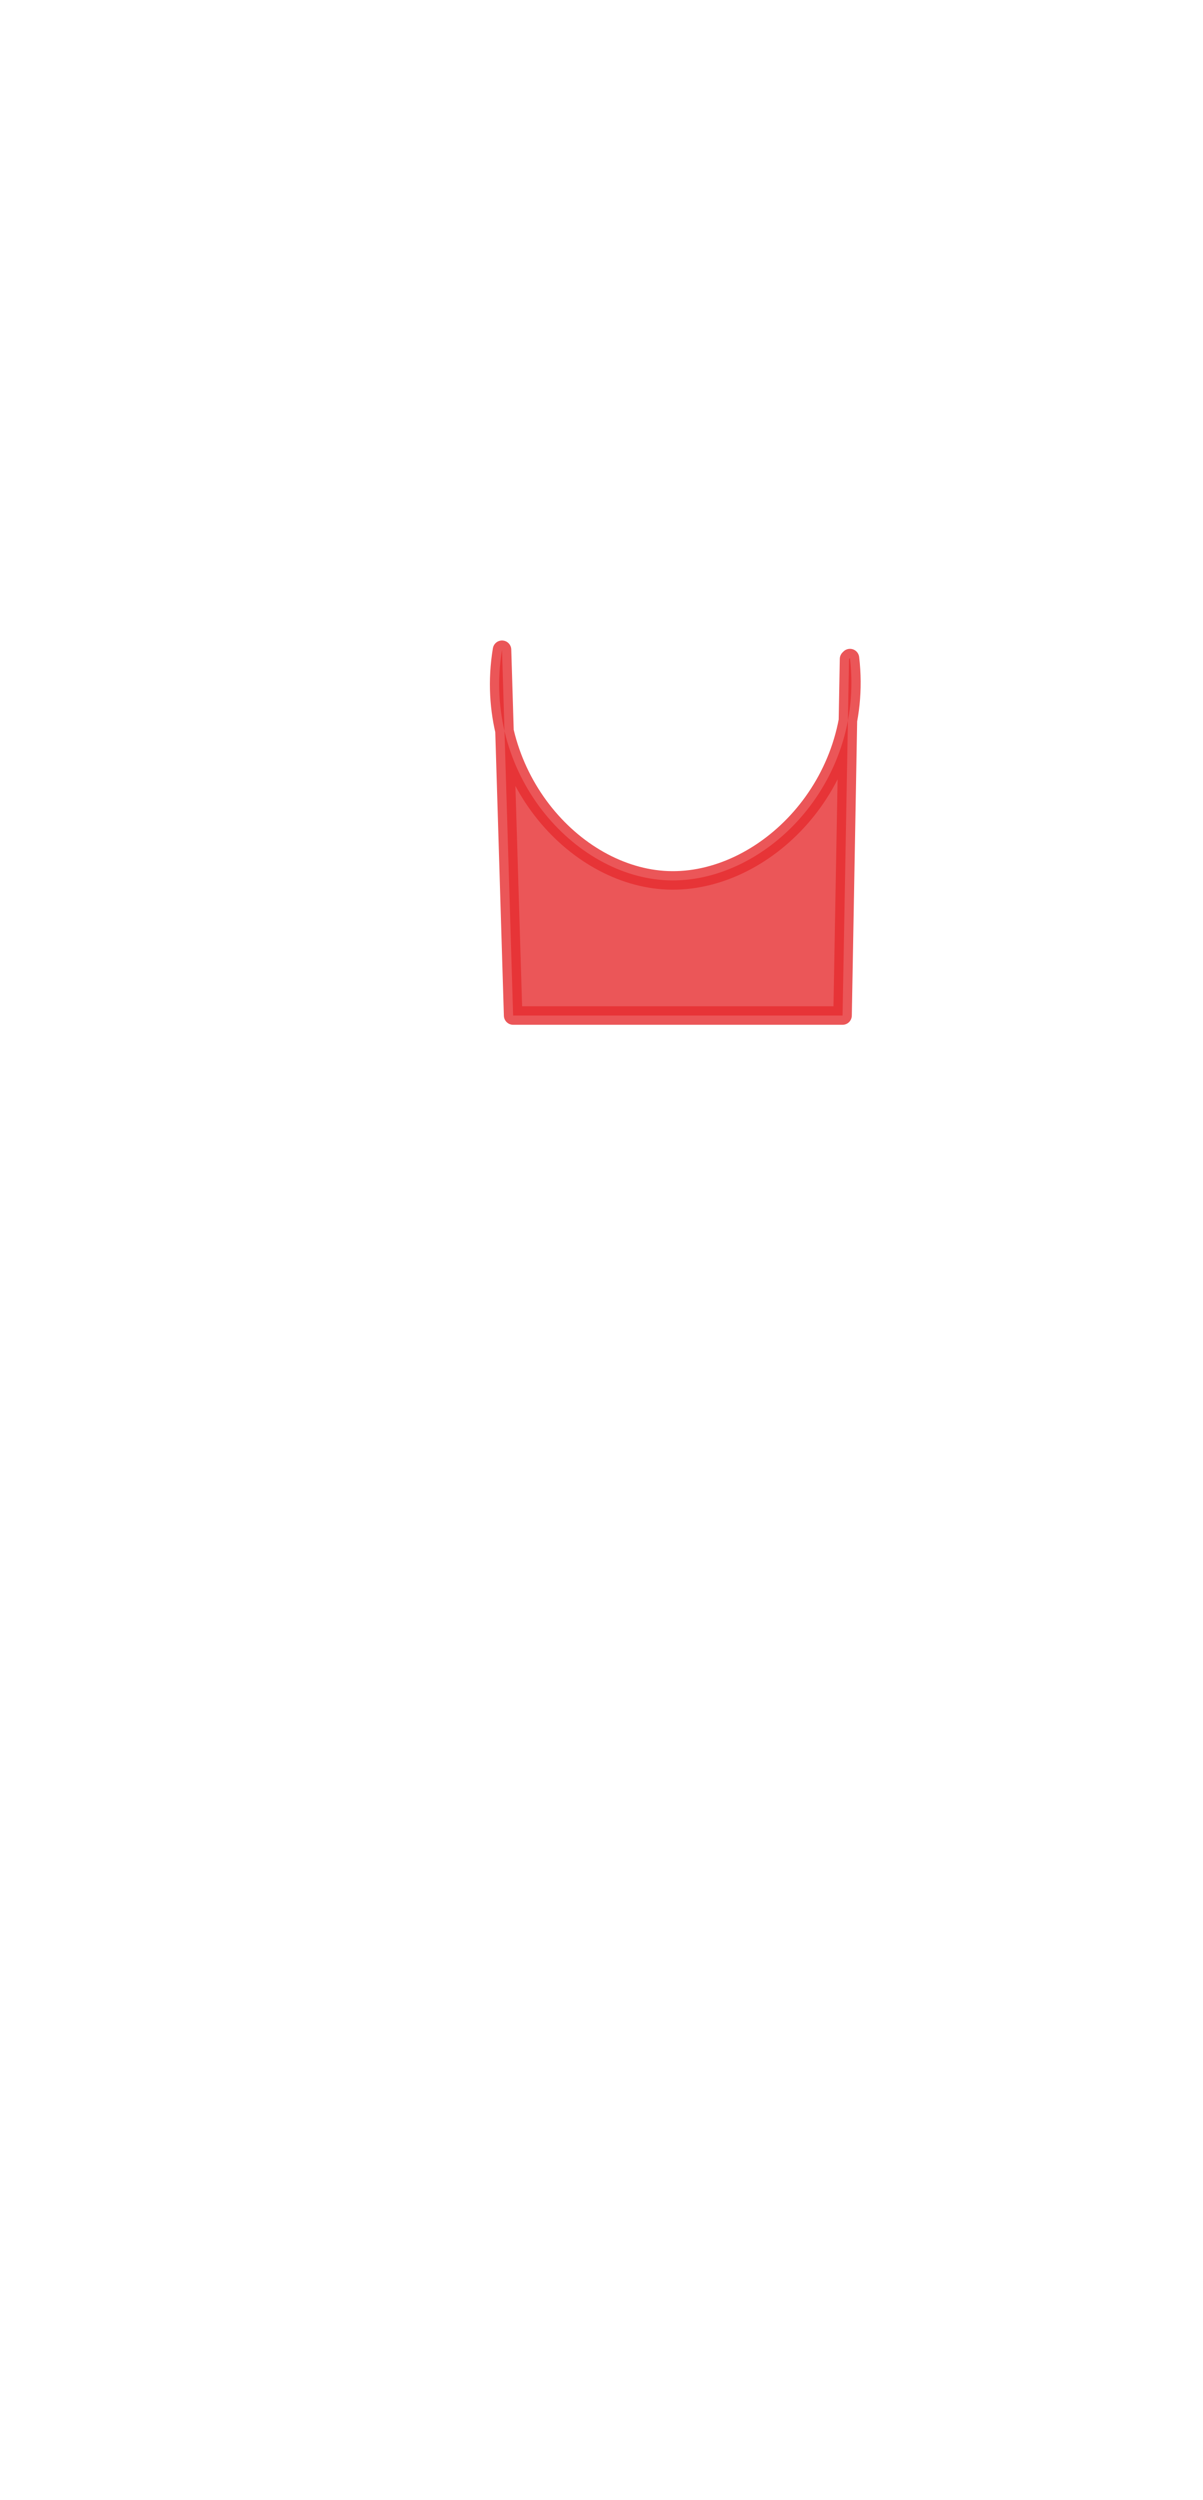 <svg width="13" height="27" viewBox="0 0 13 27" fill="none" xmlns="http://www.w3.org/2000/svg">
<path opacity="0.8" d="M9.185 7.107C9.345 8.467 8.255 9.547 7.215 9.507C6.195 9.467 5.205 8.347 5.425 7.017C5.465 8.337 5.505 9.647 5.545 10.967H9.105L9.175 7.117L9.185 7.107Z" fill="#E62C2F" stroke="#E62C2F" stroke-width="0.2" stroke-linecap="round" stroke-linejoin="round"/>
</svg>
